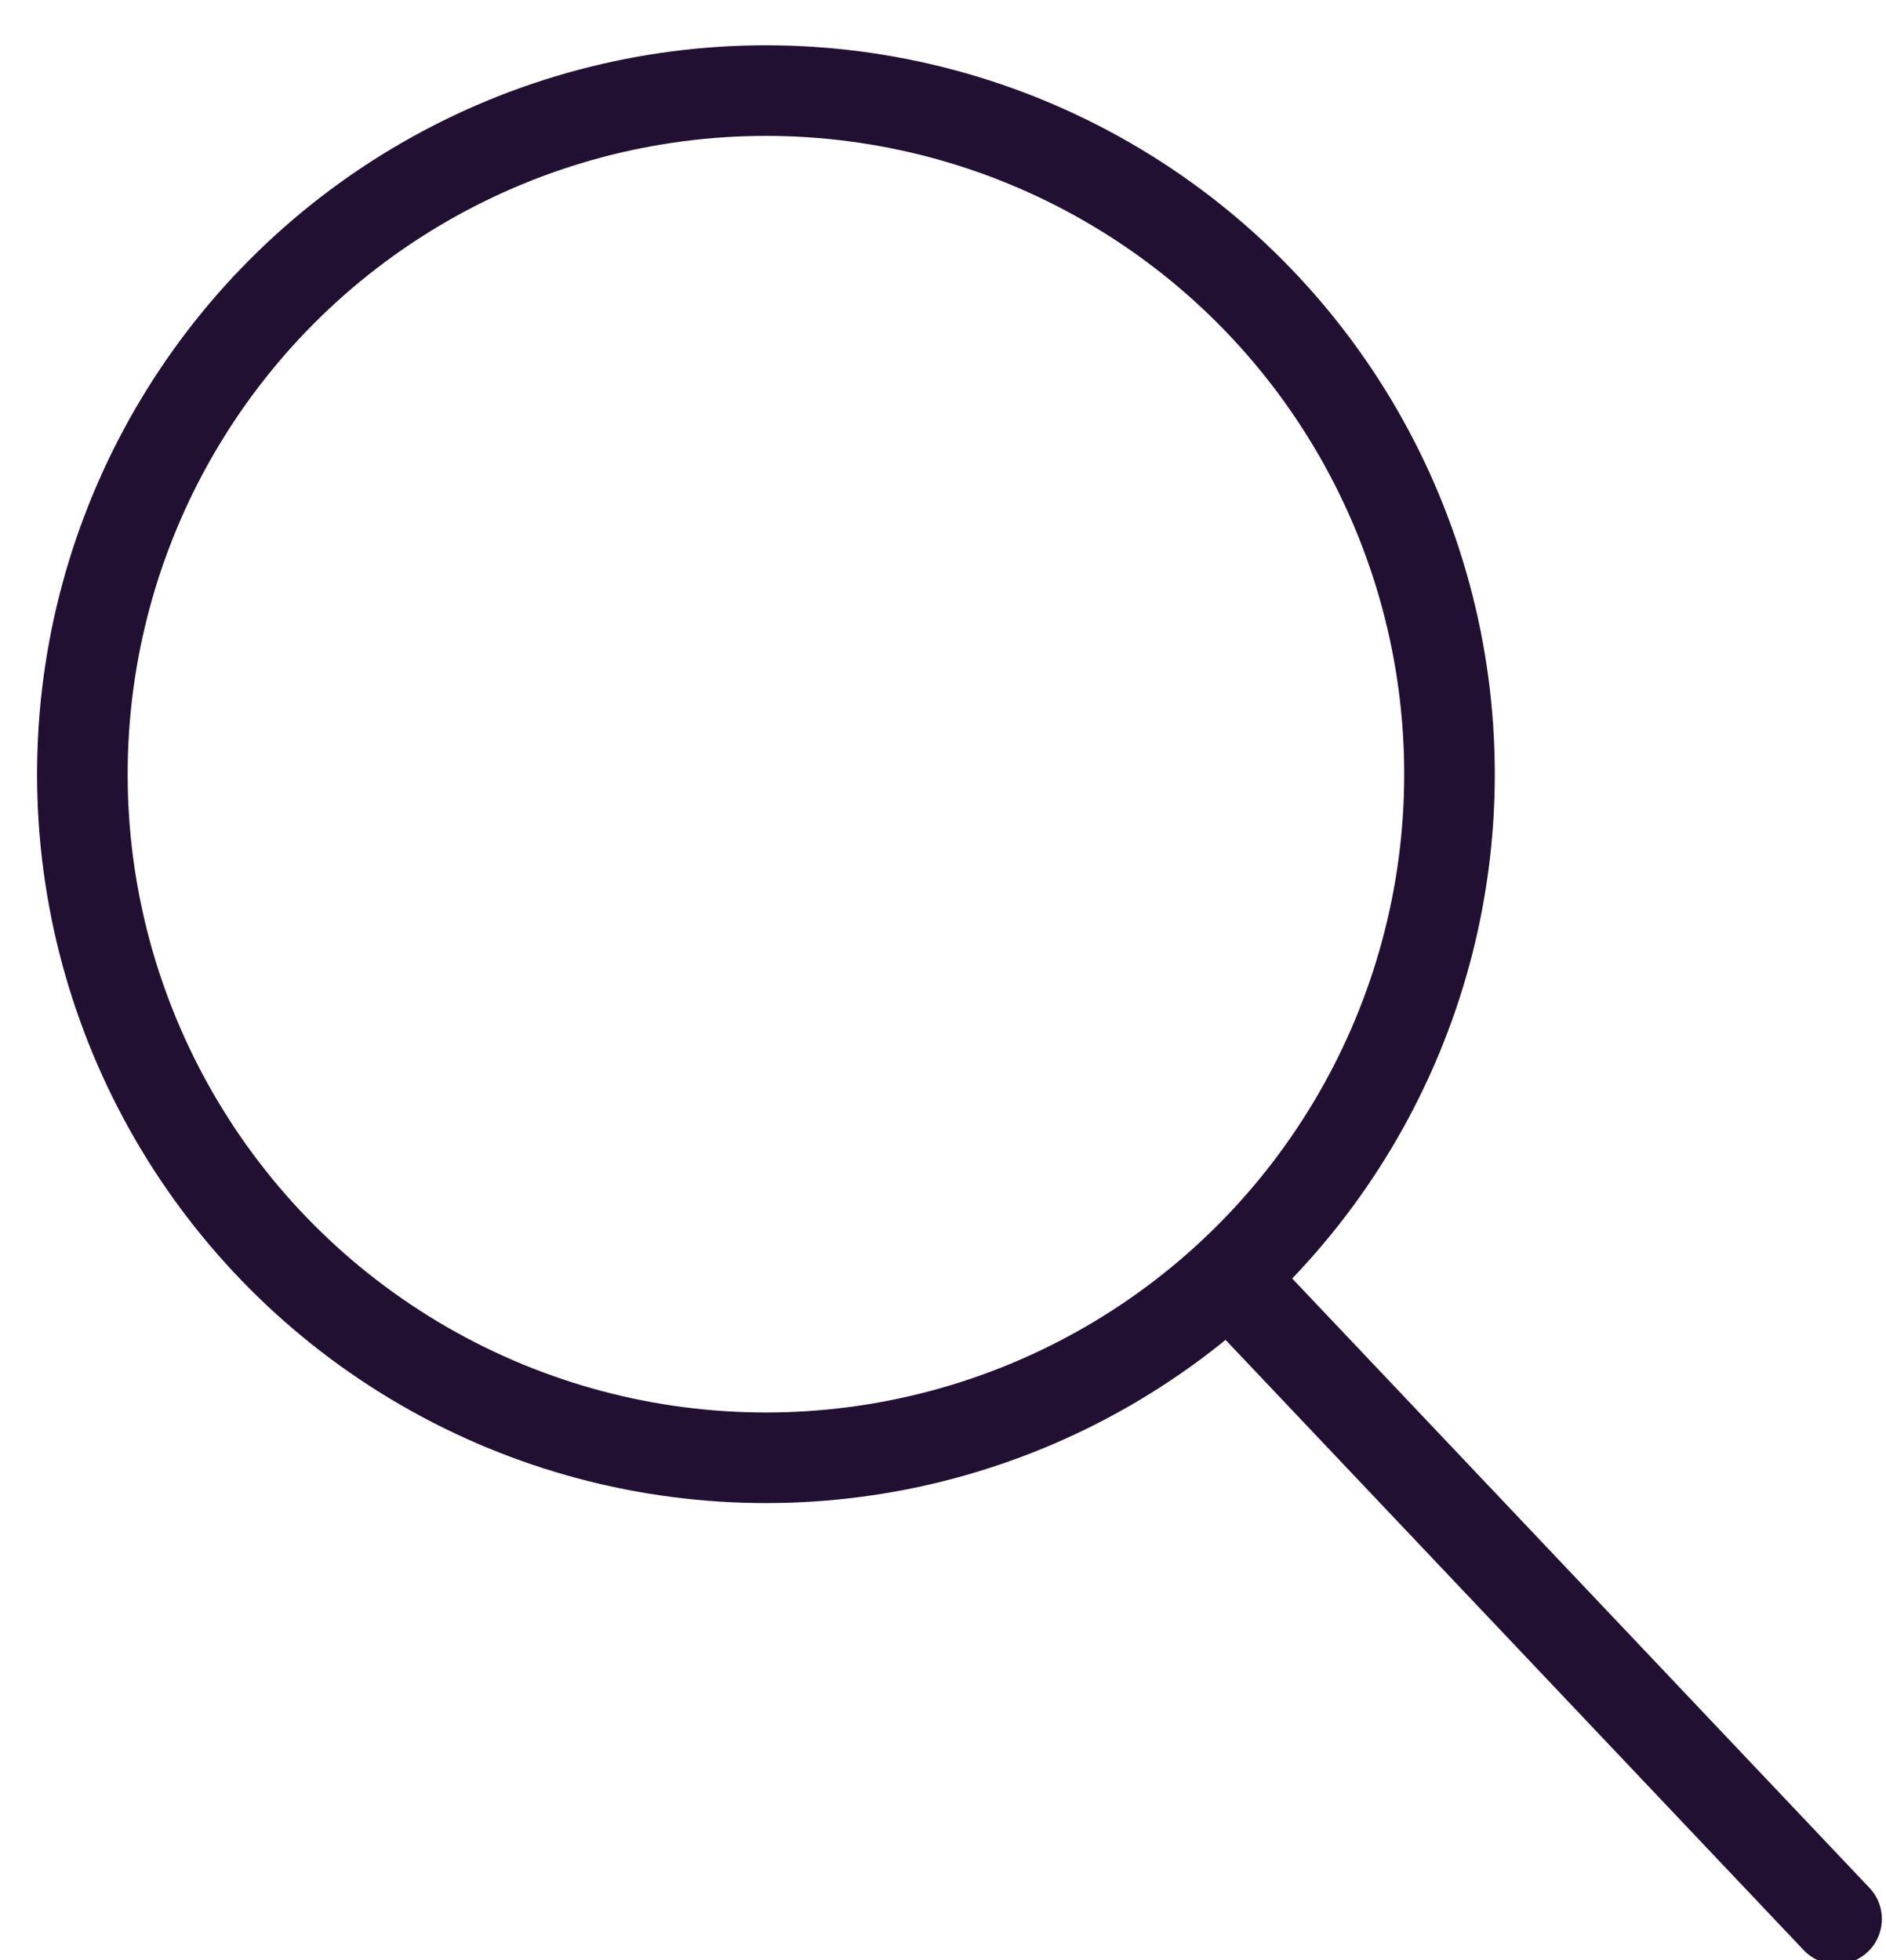 <?xml version="1.0" encoding="UTF-8"?>
<svg xmlns="http://www.w3.org/2000/svg" version="1.1" viewBox="0 0 22.9 23.8">
  <defs>
    <style>
      .cls-1 {
        fill: none;
        stroke: #211032;
        stroke-linecap: round;
        stroke-linejoin: round;
        stroke-width: 1.1px;
      }
    </style>
  </defs>
  <!-- Generator: Adobe Illustrator 28.7.1, SVG Export Plug-In . SVG Version: 1.2.0 Build 142)  -->
  <g>
    <g id="Layer_1">
      <g id="Layer_1-2" data-name="Layer_1">
        <circle class="cls-1" cx="9.3" cy="9.4" r="8.3"/>
        <line class="cls-1" x1="15.1" y1="15.7" x2="22.3" y2="23.3"/>
      </g>
    </g>
  </g>
</svg>